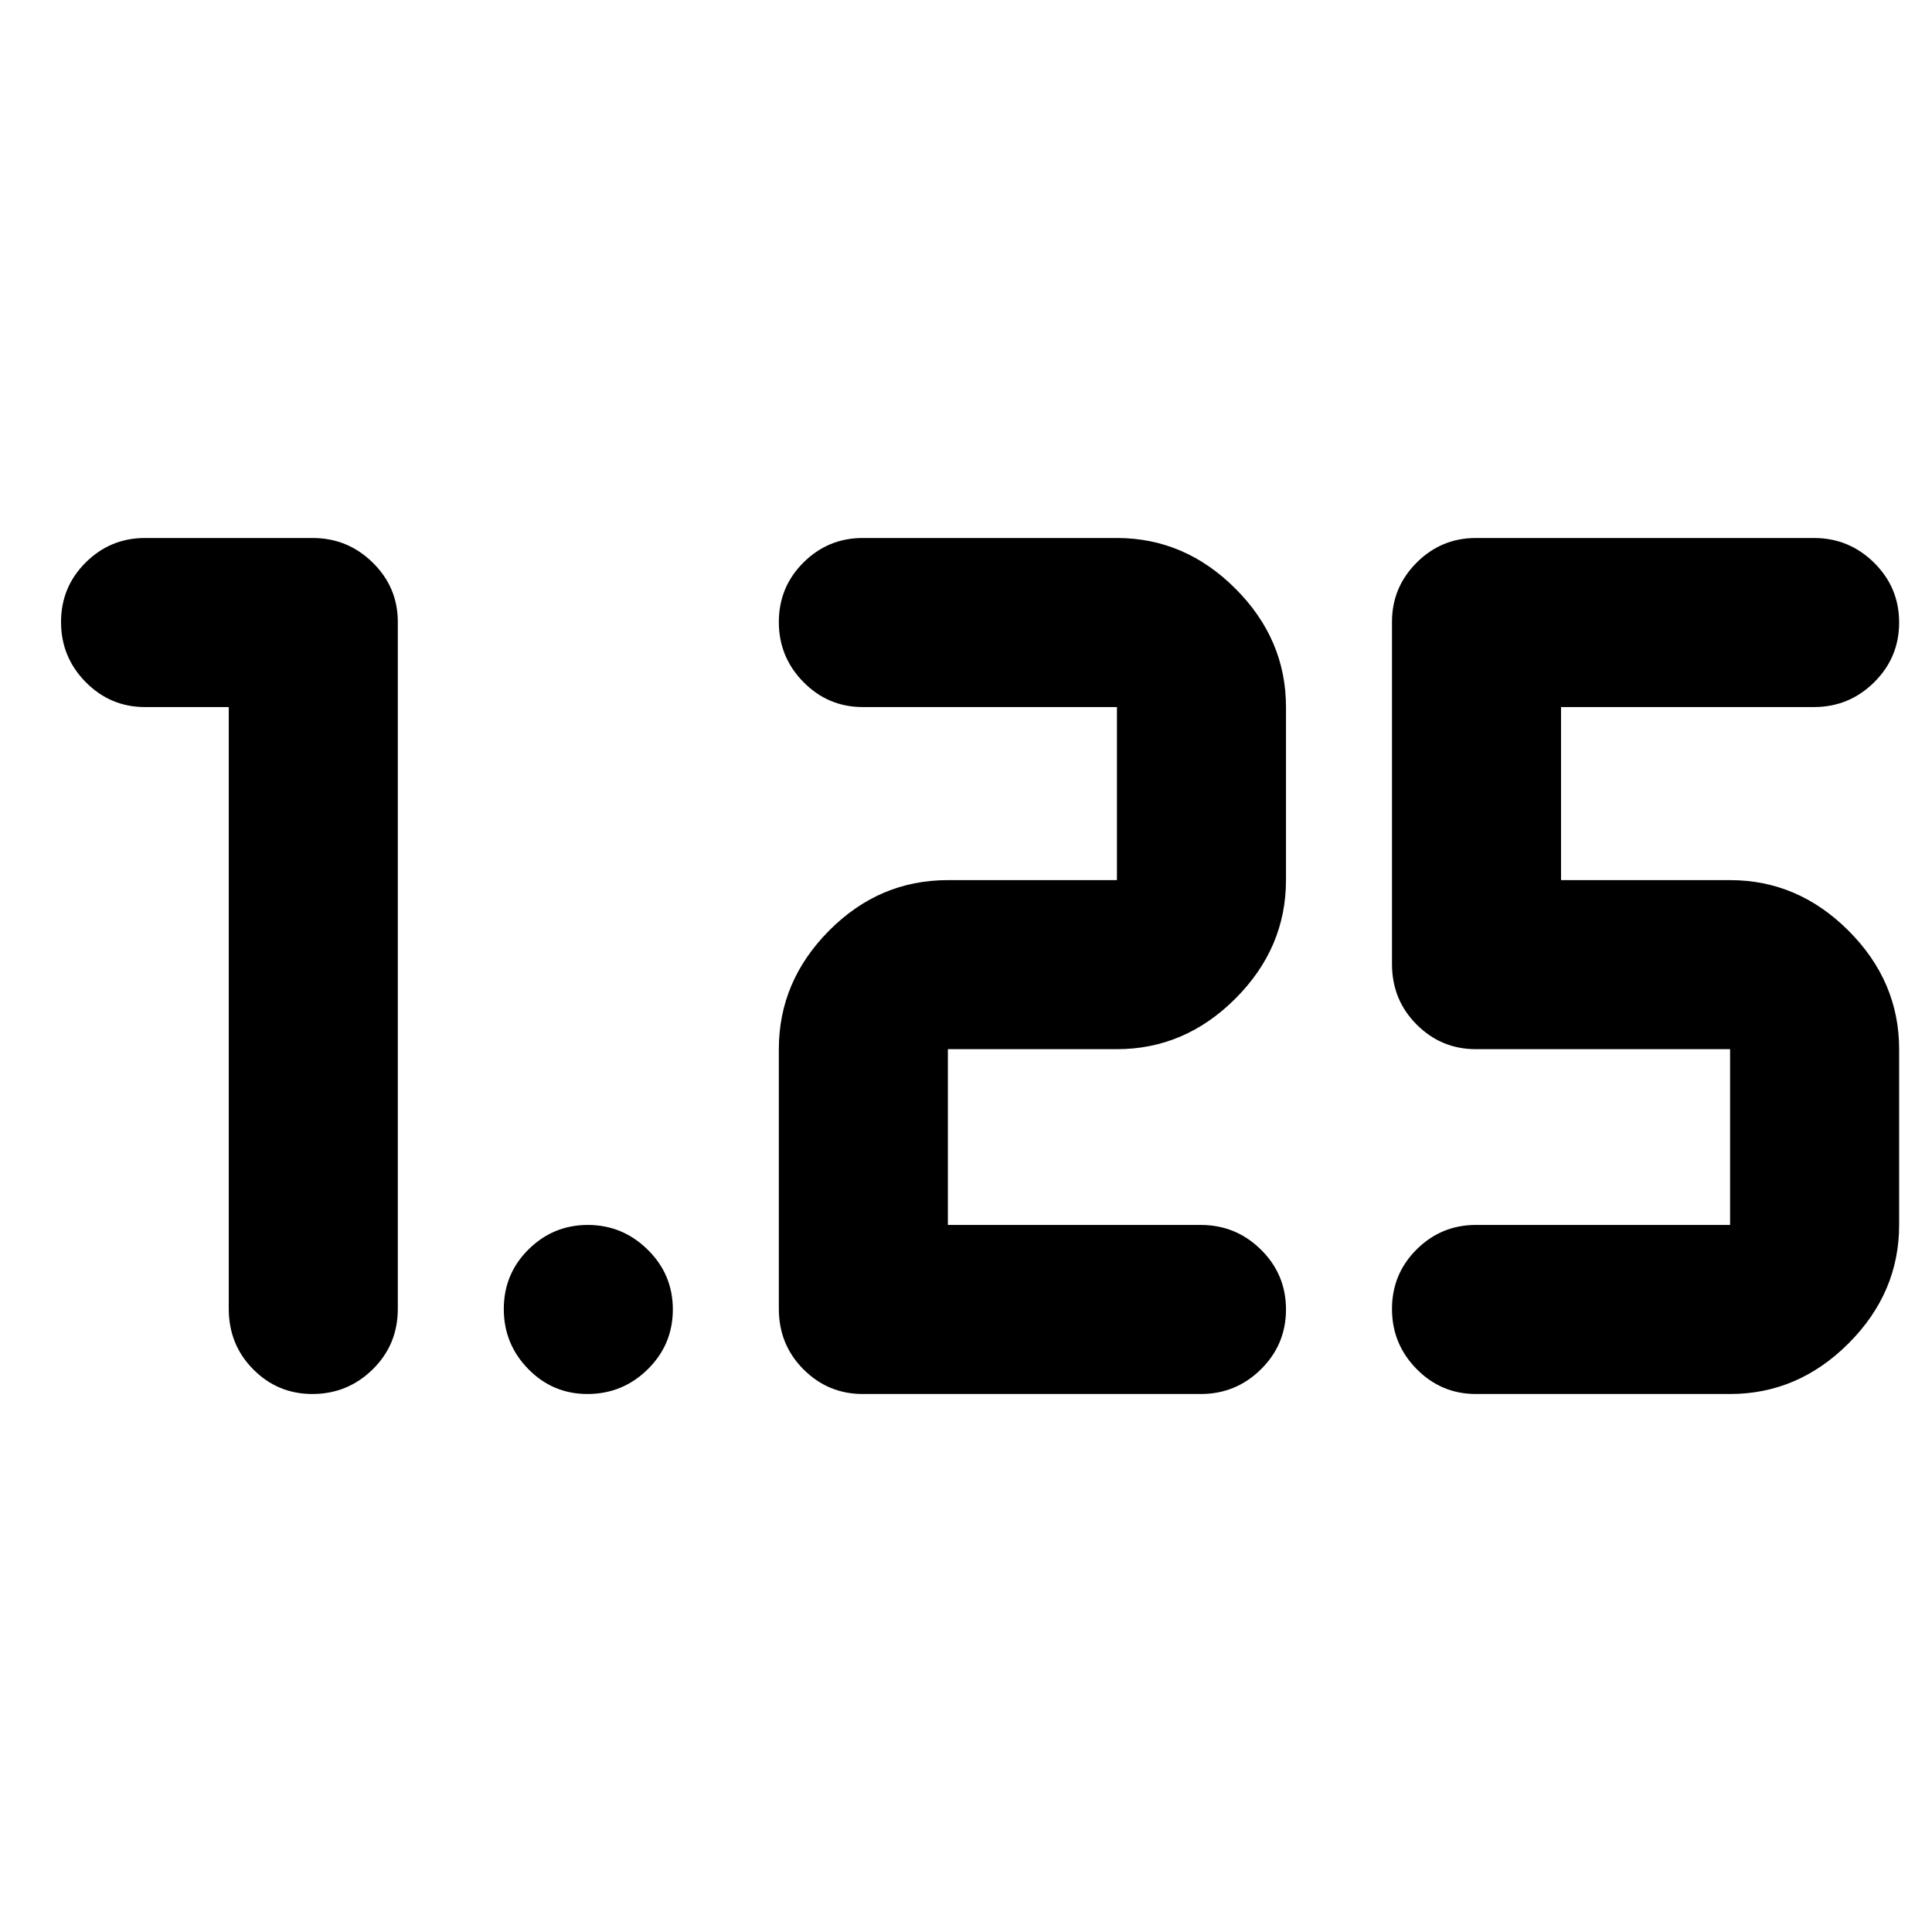 <svg xmlns="http://www.w3.org/2000/svg" height="40" viewBox="0 -960 960 960" width="40"><path d="M733.33-267.33q-17.18 0-29.42-12.41-12.24-12.41-12.24-29.83 0-17.43 12.24-29.6 12.24-12.16 29.42-12.16h126.34v-87.34H733.33q-17.18 0-29.42-12.25-12.24-12.25-12.24-30.08v-170q0-17.18 12.24-29.42 12.24-12.25 29.42-12.25h168q17.47 0 29.9 12.29 12.44 12.28 12.44 29.71 0 17.42-12.44 29.71-12.43 12.29-29.9 12.29H775.67v86h84q33.72 0 58.86 25.14t25.14 58.86v87.34q0 33.72-25.14 58.86t-58.86 25.14H733.33Zm-136.66 0h-168q-17.19 0-29.43-12.25Q387-291.83 387-309.67v-129q0-33.72 24.92-58.86 24.93-25.14 59.08-25.14h84v-86H428.67q-17.19 0-29.43-12.4Q387-633.48 387-650.91q0-17.42 12.24-29.59 12.24-12.17 29.43-12.17H555q33.72 0 58.86 25.14T639-608.67v86q0 33.73-25.14 58.87-25.14 25.13-58.86 25.13h-84v87.34h125.67q17.46 0 29.9 12.28Q639-326.77 639-309.34t-12.43 29.72q-12.44 12.29-29.9 12.29Zm-304.79 0q-17.23 0-29.39-12.41t-12.16-29.83q0-17.43 12.28-29.6 12.27-12.16 29.5-12.16 17.22 0 29.72 12.28t12.5 29.71q0 17.43-12.46 29.72-12.47 12.29-29.99 12.29ZM113.67-608.67H72q-17.18 0-29.42-12.4-12.25-12.41-12.25-29.84 0-17.42 12.25-29.59Q54.82-692.67 72-692.67h83.33q17.47 0 29.9 12.25 12.44 12.24 12.44 29.42v341.33q0 17.84-12.47 30.09t-29.98 12.25q-17.24 0-29.39-12.25-12.16-12.25-12.16-30.09v-299Z"/></svg>